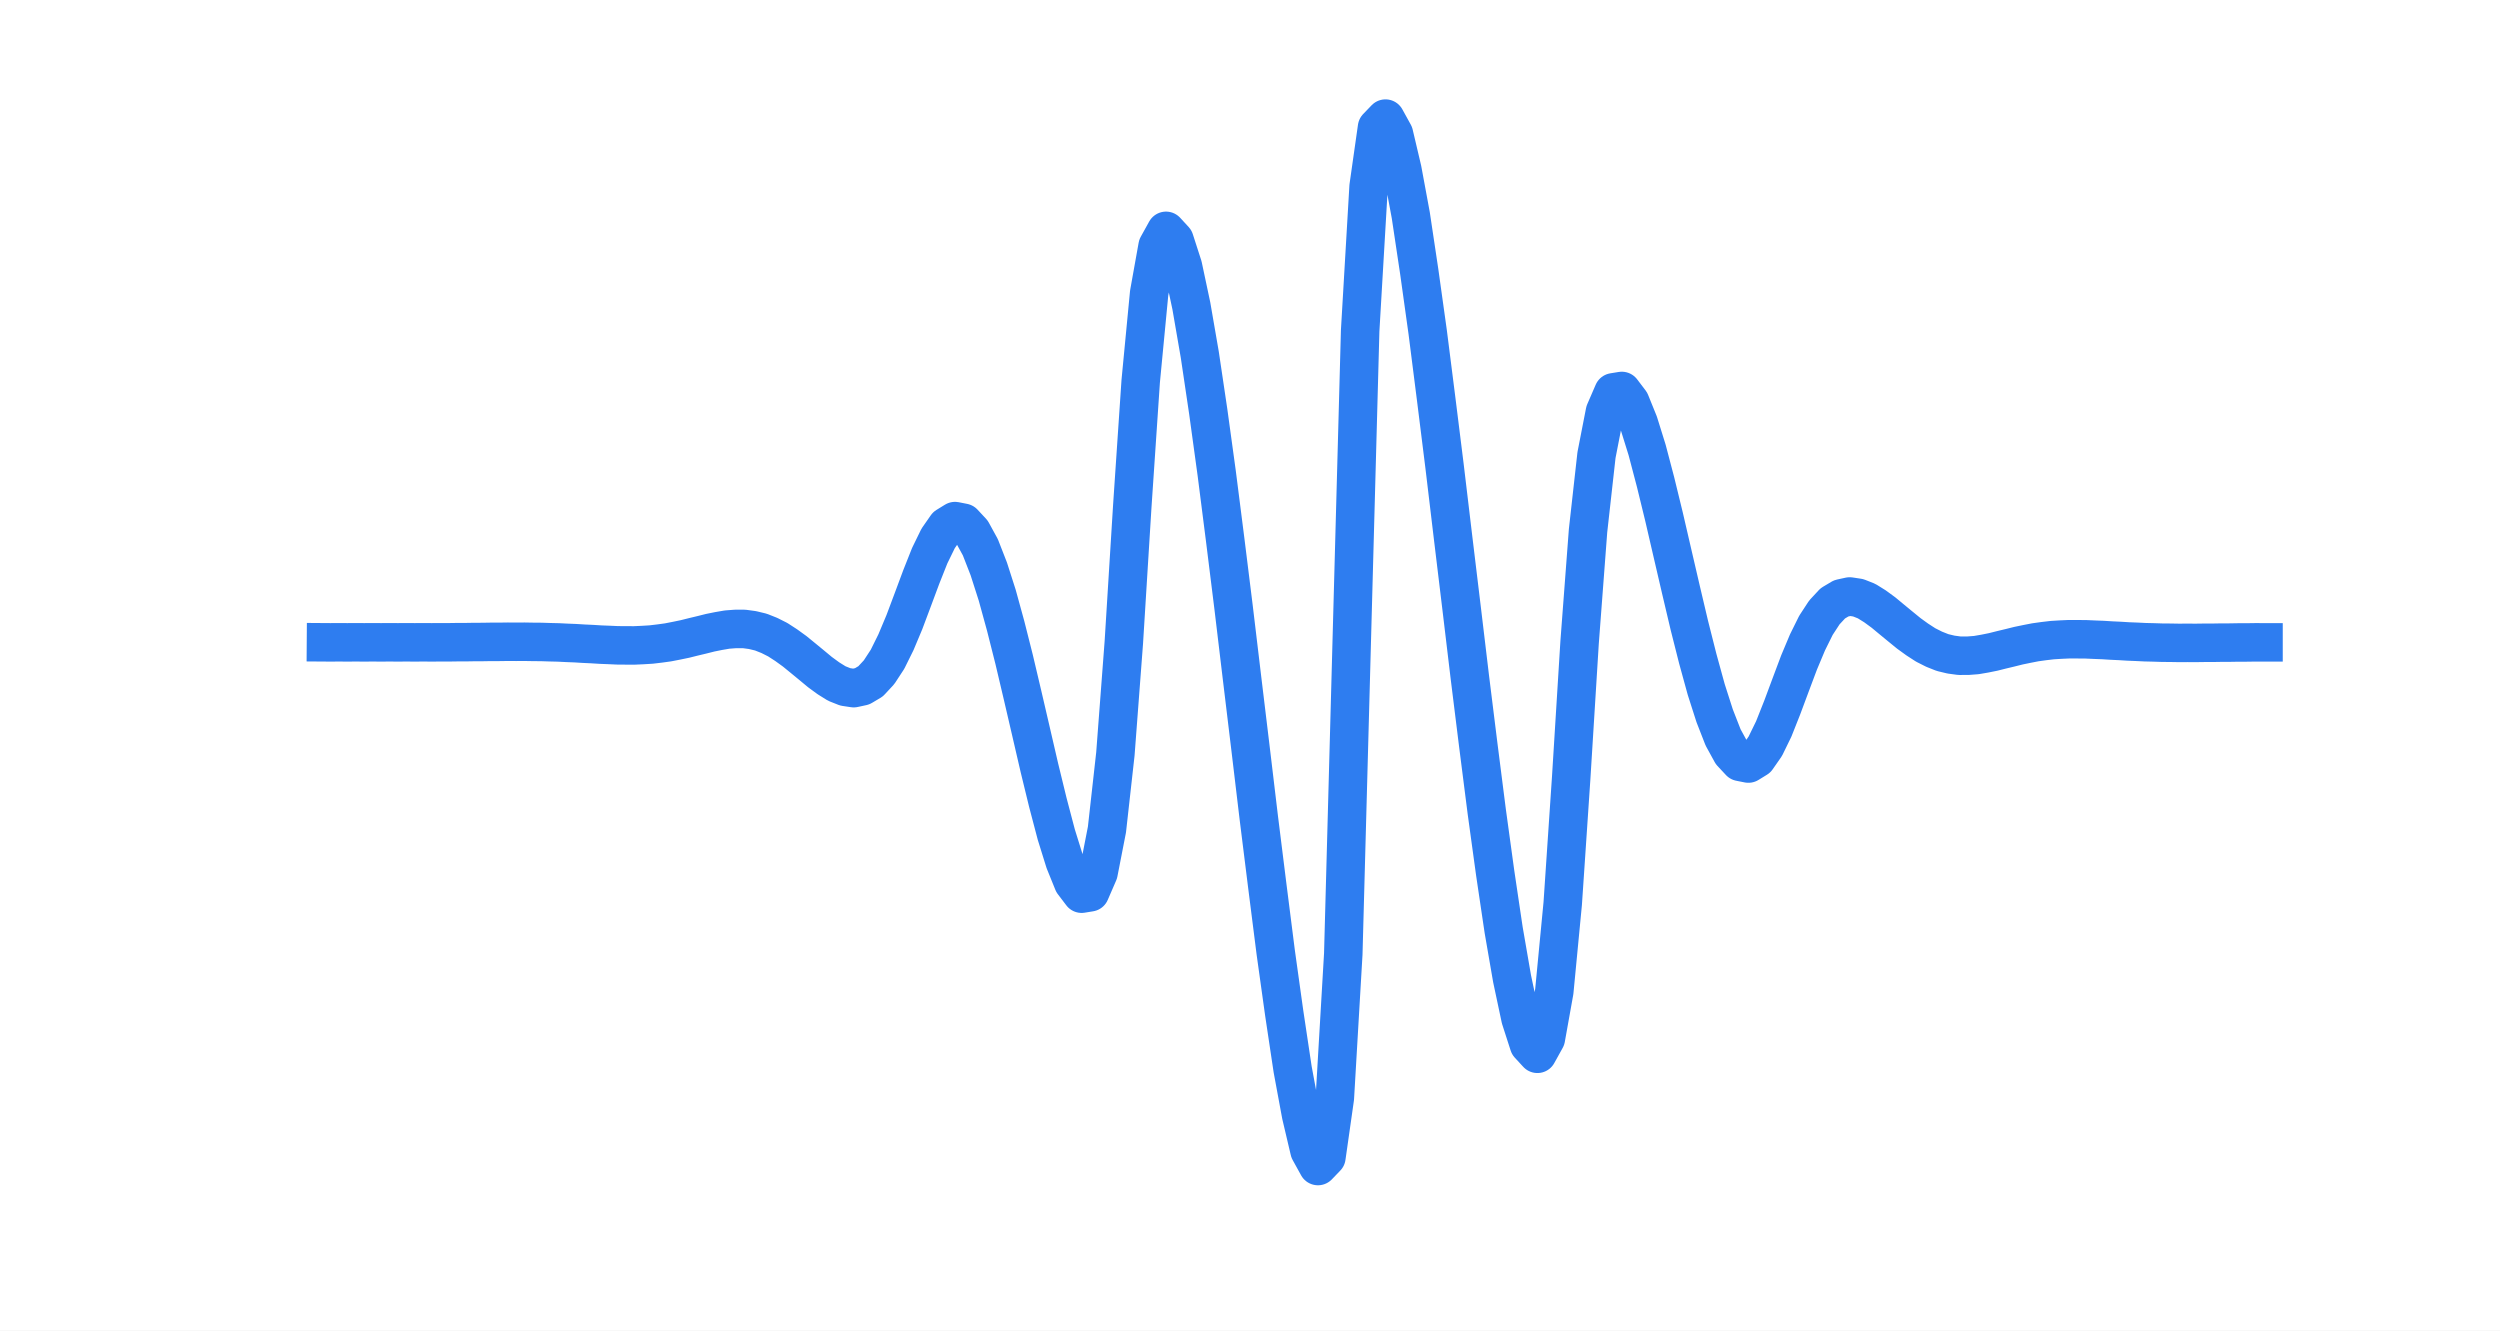 <?xml version="1.0"?>
<!DOCTYPE svg PUBLIC '-//W3C//DTD SVG 1.0//EN'
          'http://www.w3.org/TR/2001/REC-SVG-20010904/DTD/svg10.dtd'>
<svg xmlns:xlink="http://www.w3.org/1999/xlink" style="fill-opacity:1; color-rendering:auto; color-interpolation:auto; text-rendering:auto; stroke:black; stroke-linecap:square; stroke-miterlimit:10; shape-rendering:auto; stroke-opacity:1; fill:black; stroke-dasharray:none; font-weight:normal; stroke-width:1; font-family:'Dialog'; font-style:normal; stroke-linejoin:miter; font-size:12px; stroke-dashoffset:0; image-rendering:auto;" width="866" height="461" xmlns="http://www.w3.org/2000/svg"
><rect width="100%" height="100%" fill="#333333" stroke="none"/><!--Generated by the Batik Graphics2D SVG Generator--><defs id="genericDefs"
  /><g
  ><defs id="defs1"
    ><clipPath clipPathUnits="userSpaceOnUse" id="clipPath1"
      ><path d="M0 0 L866 0 L866 461 L0 461 L0 0 Z"
      /></clipPath
    ></defs
    ><g style="fill:white; stroke:white;"
    ><rect x="0" y="0" width="866" style="clip-path:url(#clipPath1); stroke:none;" height="461"
    /></g
    ><g style="fill:white; text-rendering:optimizeSpeed; color-rendering:optimizeSpeed; image-rendering:optimizeSpeed; shape-rendering:crispEdges; stroke:white; color-interpolation:sRGB;"
    ><rect x="0" width="866" height="461" y="0" style="stroke:none;"
      /><path style="stroke:none;" d="M113 410 L784 410 L784 35 L113 35 Z"
    /></g
    ><g style="fill:white; text-rendering:geometricPrecision; image-rendering:optimizeQuality; color-rendering:optimizeQuality; stroke-linejoin:round; stroke:white; color-interpolation:linearRGB; stroke-width:0.833;"
    ><line y2="410" style="fill:none;" x1="113" x2="784" y1="410"
      /><line y2="35" style="fill:none;" x1="113" x2="784" y1="35"
      /><line y2="35" style="fill:none;" x1="113" x2="113" y1="410"
      /><line y2="35" style="fill:none;" x1="784" x2="784" y1="410"
    /></g
    ><g style="stroke-linecap:butt; fill:rgb(46,125,240); text-rendering:geometricPrecision; image-rendering:optimizeQuality; color-rendering:optimizeQuality; stroke-linejoin:round; stroke:rgb(46,125,240); color-interpolation:linearRGB; stroke-width:13.333;"
    ><path d="M112.92 222.5 L114.462 222.51 L117.386 222.49 L120.309 222.51 L123.233 222.49 L126.157 222.51 L129.081 222.49 L132.004 222.51 L134.928 222.49 L137.852 222.51 L140.776 222.49 L143.699 222.511 L146.623 222.489 L149.547 222.511 L152.471 222.489 L155.394 222.494 L158.318 222.451 L161.242 222.448 L164.166 222.399 L167.089 222.392 L170.013 222.342 L172.937 222.34 L175.861 222.3 L178.784 222.316 L181.708 222.3 L184.632 222.35 L187.556 222.373 L190.479 222.468 L193.403 222.538 L196.327 222.682 L199.25 222.797 L202.174 222.977 L205.098 223.113 L208.022 223.296 L210.946 223.409 L213.869 223.54 L216.793 223.565 L219.717 223.574 L222.641 223.442 L225.564 223.263 L228.488 222.918 L231.412 222.514 L234.335 221.944 L237.259 221.338 L240.183 220.608 L243.107 219.909 L246.03 219.174 L248.954 218.584 L251.878 218.083 L254.802 217.861 L257.726 217.858 L260.649 218.254 L263.573 218.957 L266.497 220.118 L269.421 221.593 L272.344 223.488 L275.268 225.603 L278.192 227.99 L281.115 230.393 L284.039 232.819 L286.963 234.958 L289.887 236.78 L292.81 237.937 L295.734 238.379 L298.658 237.745 L301.582 236.006 L304.505 232.857 L307.429 228.386 L310.353 222.479 L313.277 215.511 L316.2 207.72 L319.124 199.868 L322.048 192.497 L324.972 186.502 L327.895 182.309 L330.819 180.508 L333.743 181.086 L336.667 184.227 L339.591 189.565 L342.514 197.059 L345.438 206.18 L348.362 216.822 L351.285 228.396 L354.209 240.789 L357.133 253.372 L360.057 266.008 L362.98 277.997 L365.904 289.115 L368.828 298.505 L371.752 305.725 L374.675 309.572 L377.599 309.097 L380.523 302.348 L383.447 287.353 L386.37 261.161 L389.294 222.535 L392.218 175.425 L395.142 132.032 L398.065 101.554 L400.989 85.241 L403.913 79.964 L406.837 83.14 L409.76 92.201 L412.684 105.968 L415.608 122.872 L418.532 142.554 L421.455 163.836 L424.379 186.789 L427.303 210.322 L430.227 234.777 L433.15 258.991 L436.074 283.491 L438.998 306.933 L441.921 329.957 L444.845 350.899 L447.769 370.402 L450.693 386.19 L453.617 398.614 L456.54 403.915 L459.464 400.876 L462.388 380.355 L465.312 330.43 L468.235 222.5 L471.159 114.57 L474.083 64.645 L477.007 44.124 L479.93 41.085 L482.854 46.386 L485.778 58.81 L488.702 74.598 L491.625 94.101 L494.549 115.043 L497.473 138.067 L500.397 161.509 L503.32 186.009 L506.244 210.223 L509.168 234.678 L512.091 258.211 L515.015 281.164 L517.939 302.446 L520.863 322.128 L523.786 339.032 L526.71 352.799 L529.634 361.86 L532.558 365.036 L535.481 359.759 L538.405 343.446 L541.329 312.968 L544.253 269.575 L547.177 222.465 L550.1 183.839 L553.024 157.647 L555.948 142.653 L558.871 135.903 L561.795 135.428 L564.719 139.275 L567.643 146.494 L570.567 155.885 L573.49 167.003 L576.414 178.992 L579.338 191.628 L582.261 204.211 L585.185 216.604 L588.109 228.178 L591.033 238.82 L593.956 247.941 L596.88 255.435 L599.804 260.773 L602.728 263.914 L605.651 264.492 L608.575 262.691 L611.499 258.498 L614.423 252.503 L617.346 245.132 L620.27 237.28 L623.194 229.489 L626.118 222.521 L629.041 216.614 L631.965 212.143 L634.889 208.994 L637.813 207.255 L640.736 206.621 L643.66 207.063 L646.584 208.22 L649.508 210.042 L652.431 212.181 L655.355 214.607 L658.279 217.01 L661.203 219.397 L664.126 221.512 L667.05 223.407 L669.974 224.882 L672.898 226.043 L675.821 226.746 L678.745 227.142 L681.669 227.139 L684.592 226.917 L687.516 226.416 L690.44 225.826 L693.364 225.091 L696.288 224.392 L699.211 223.662 L702.135 223.056 L705.059 222.486 L707.982 222.082 L710.906 221.737 L713.83 221.558 L716.754 221.426 L719.678 221.435 L722.601 221.46 L725.525 221.591 L728.449 221.704 L731.373 221.887 L734.296 222.023 L737.22 222.203 L740.144 222.318 L743.068 222.462 L745.991 222.532 L748.915 222.627 L751.839 222.65 L754.763 222.7 L757.686 222.684 L760.61 222.7 L763.534 222.66 L766.458 222.658 L769.381 222.608 L772.305 222.601 L775.229 222.552 L778.153 222.549 L781.076 222.506 L784 222.511 L784.08 222.51" style="fill:none; fill-rule:evenodd;"
    /></g
  ></g
></svg
>
